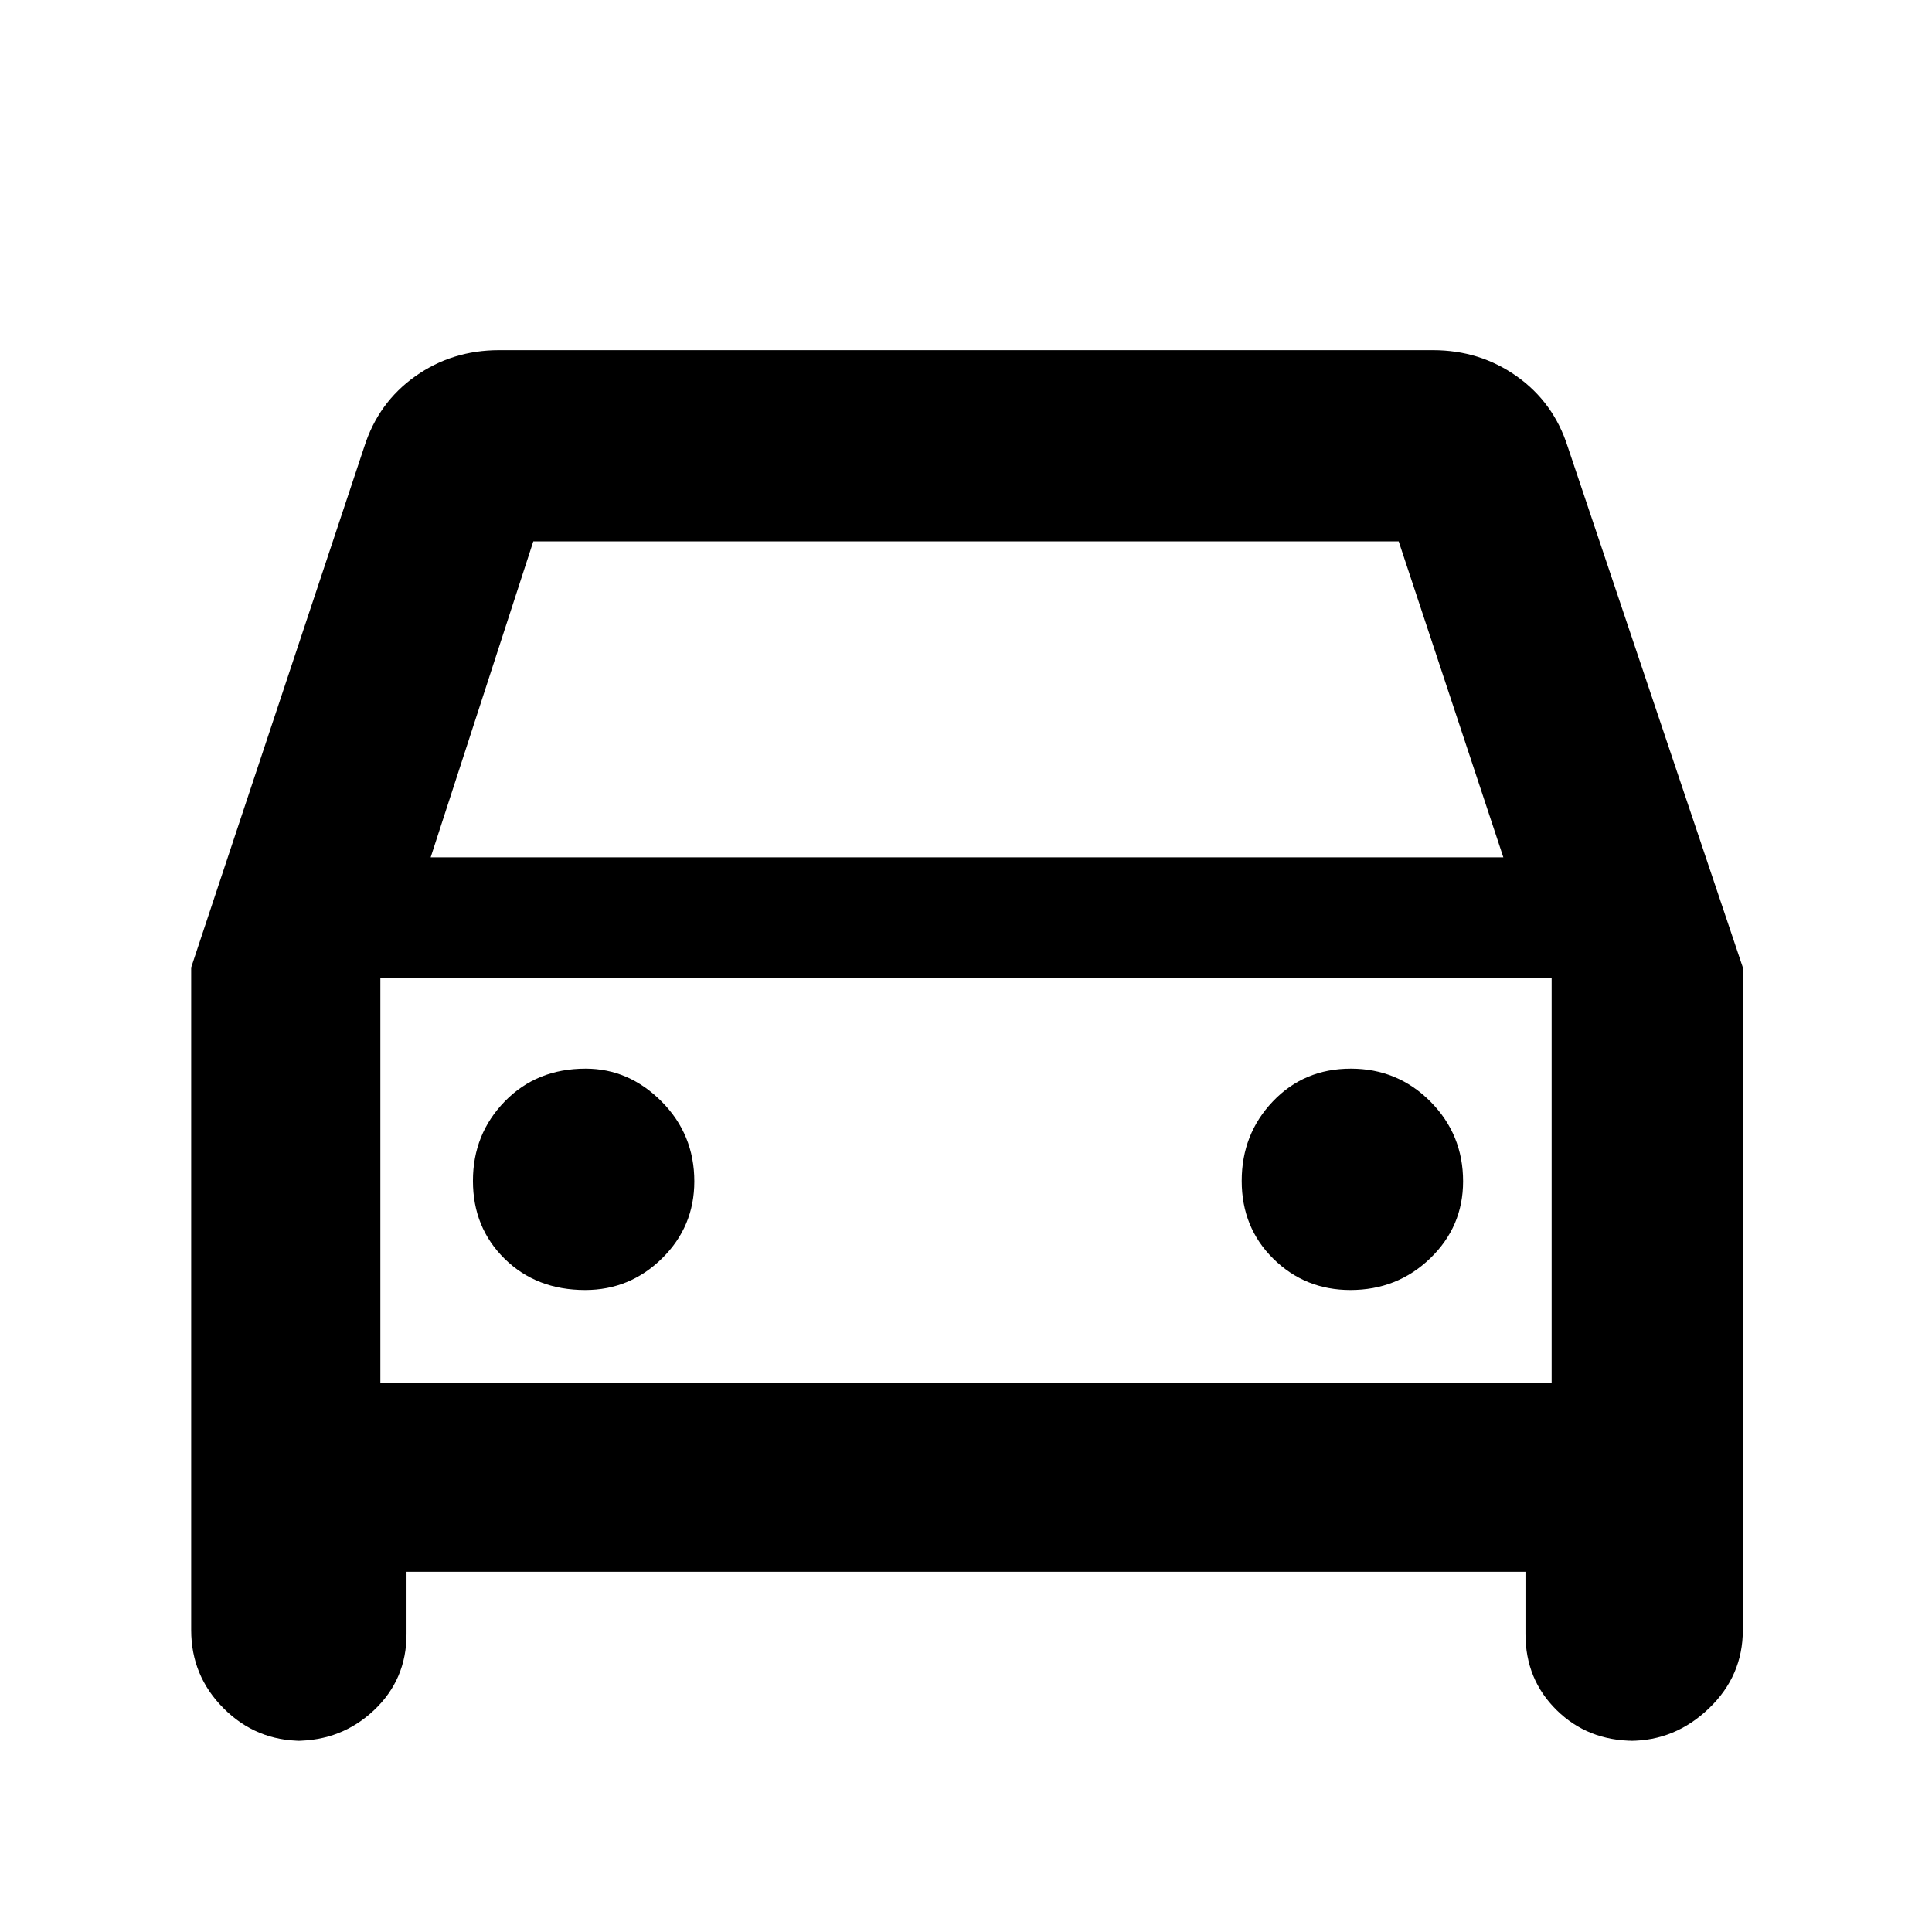 <svg xmlns="http://www.w3.org/2000/svg" width="48" height="48" viewBox="0 -960 960 960"><path d="M202-179v31q0 22.525-16.125 37.762Q169.75-95 147-95h3q-22.75 0-38.875-16.125T95-150v-329.286L181-738q7-22 25.32-35T248-786h464q23.36 0 41.68 13T779-738l87 258.714V-150q0 22.75-16.825 38.875T810-95h2q-23 0-38.5-15.238Q758-125.475 758-148v-31H202Zm12-355h533l-52-157H265l-51 157Zm-25 60v201-201Zm101.765 155Q313-319 329-334.75T345-373q0-23.333-16.25-39.667Q312.5-429 291-429q-24.333 0-40.167 16.265Q235-396.471 235-373.235 235-350 250.765-334.5q15.764 15.5 40 15.5ZM671-319q23.333 0 39.667-15.75Q727-350.5 727-373q0-23.333-16.265-39.667Q694.471-429 671.235-429 648-429 632.5-412.735q-15.5 16.264-15.5 39.5Q617-350 632.75-334.5T671-319Zm-482 46h582v-201H189v201Z"/></svg>